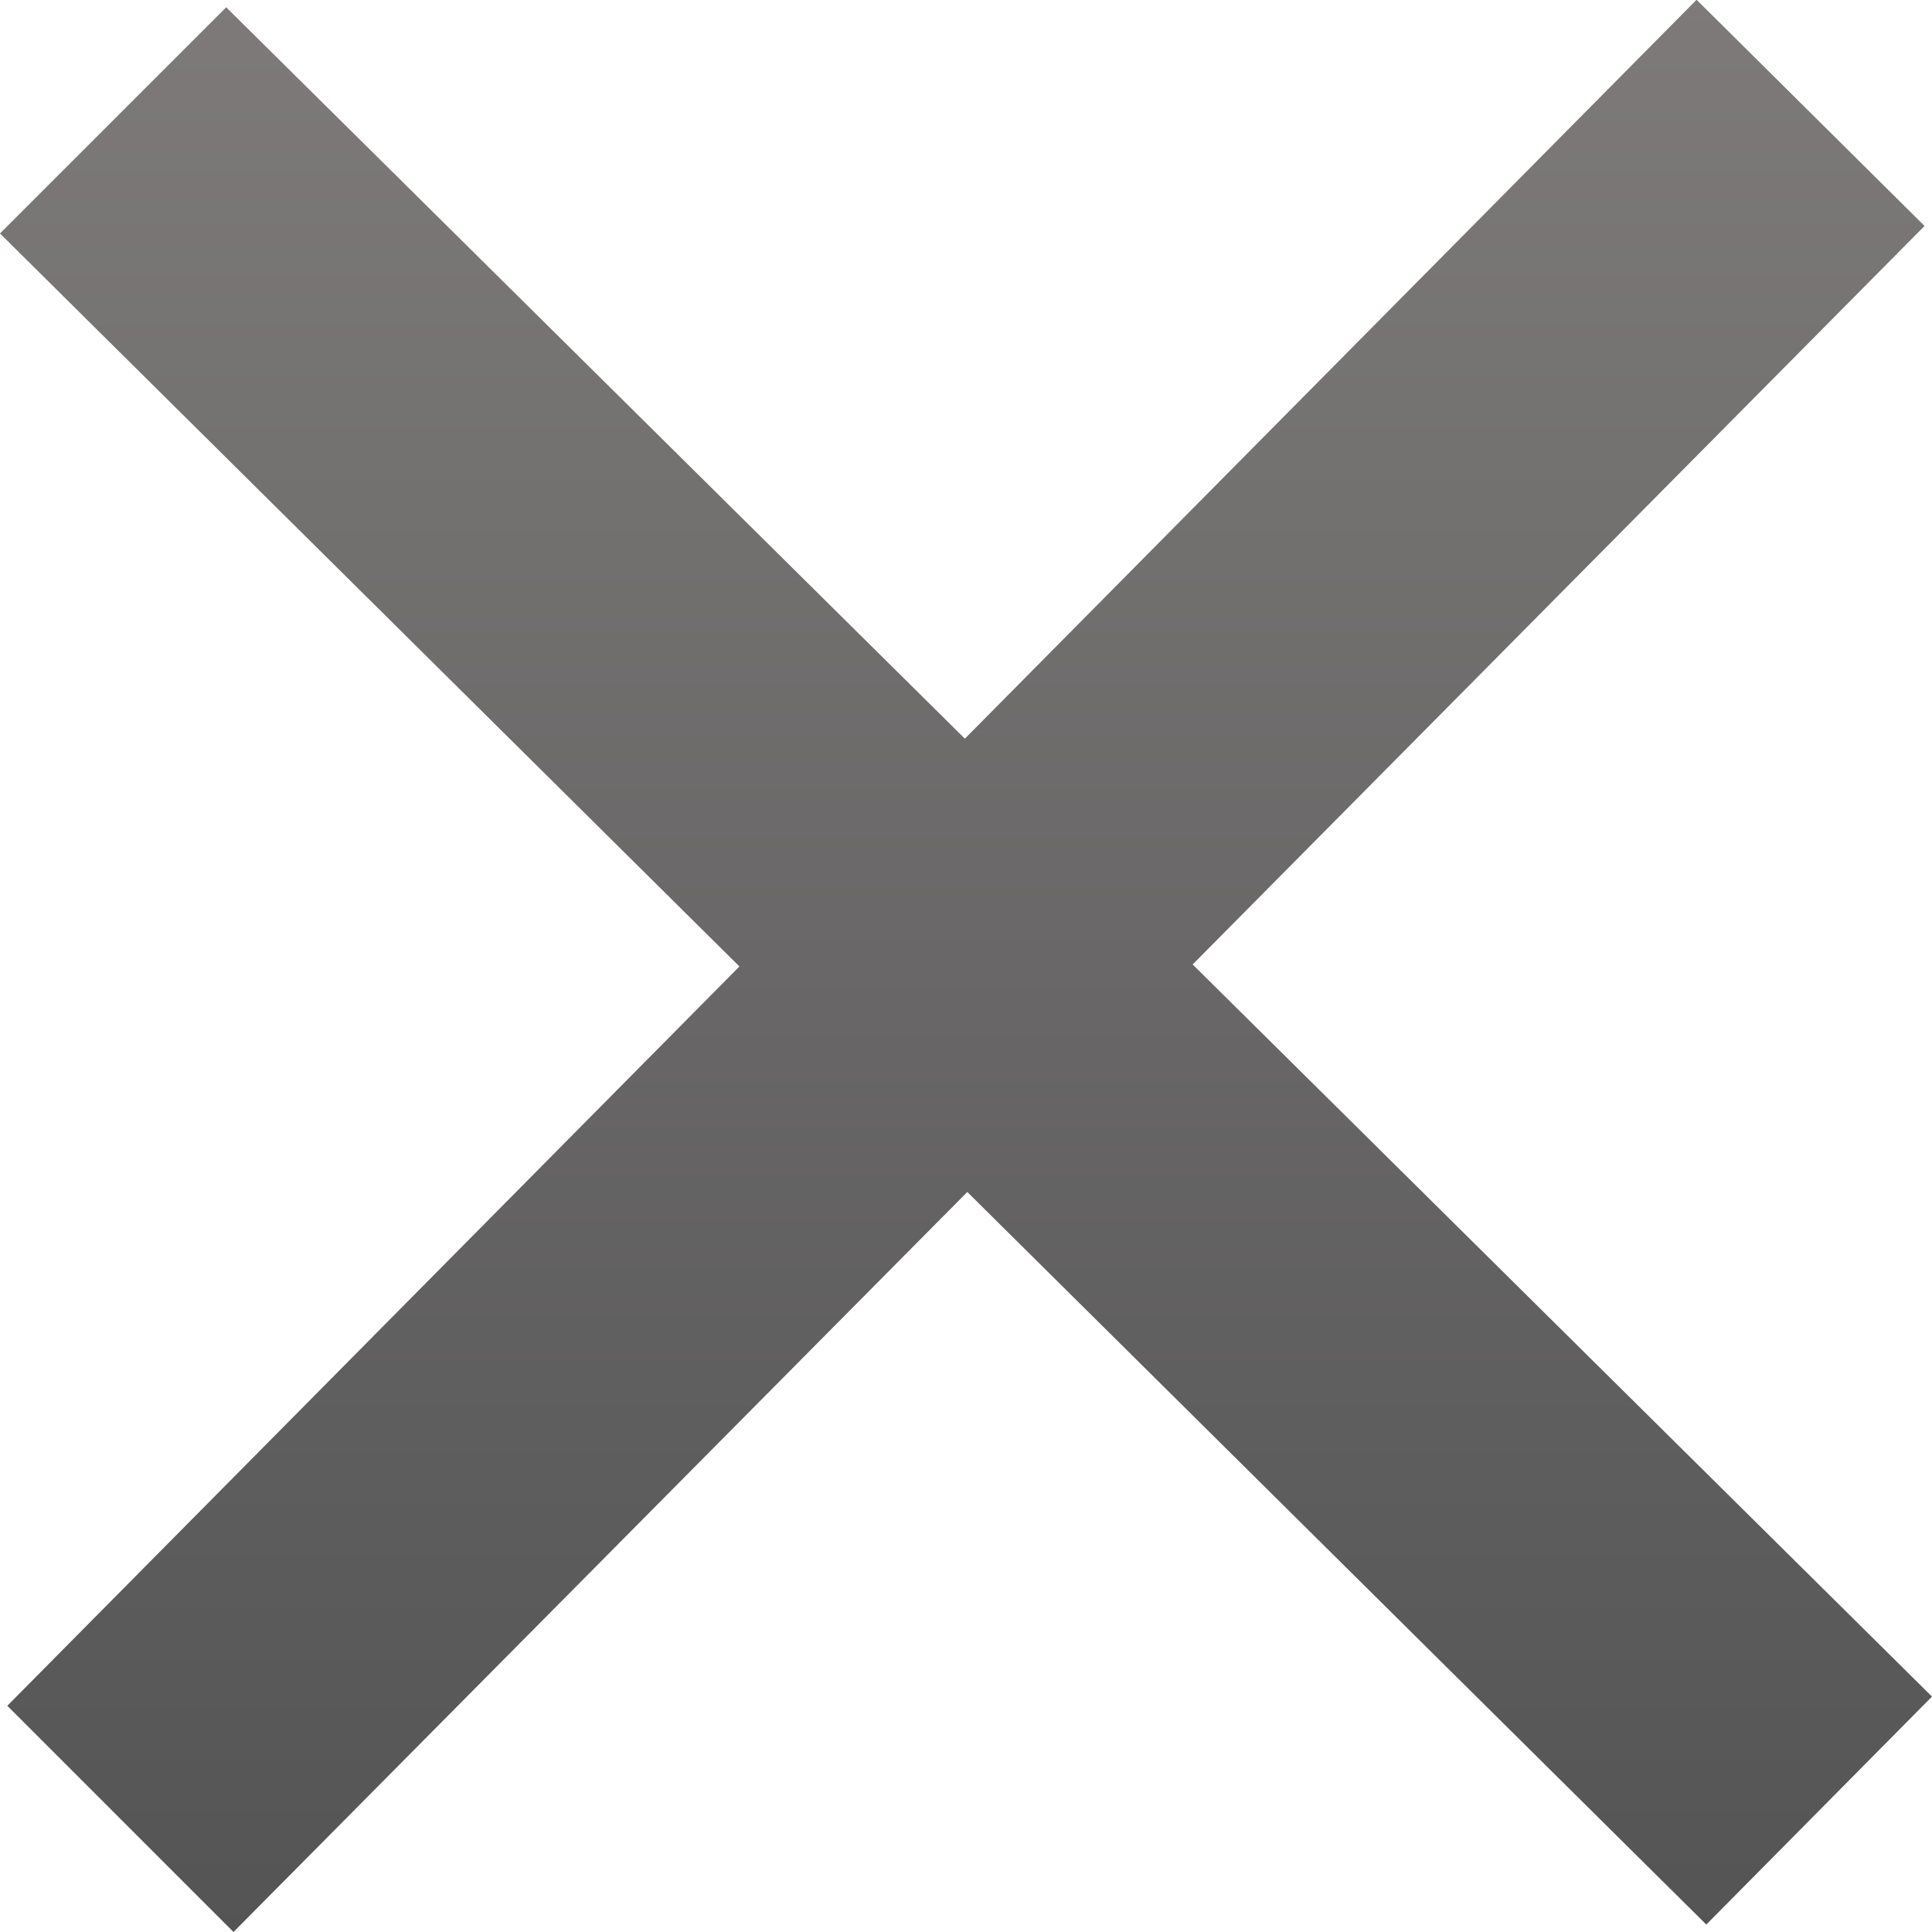 <svg xmlns="http://www.w3.org/2000/svg" xmlns:xlink="http://www.w3.org/1999/xlink" width="23.061" height="23.061" viewBox="0 0 23.061 23.061"><defs><style>.a{fill:url(#a);}</style><linearGradient id="a" x1="0.5" x2="0.5" y2="1" gradientUnits="objectBoundingBox"><stop offset="0" stop-color="#7e7a7a"/><stop offset="1" stop-color="#545454"/></linearGradient></defs><path class="a" d="M23.015,20.205,14.19,11.466l8.736-8.815-2.721-2.7-8.734,8.82L2.654.041l-2.7,2.7L8.78,11.49.041,20.315l2.7,2.7L11.5,14.182l8.821,8.744Z" transform="translate(0.046 0.046)"/></svg>